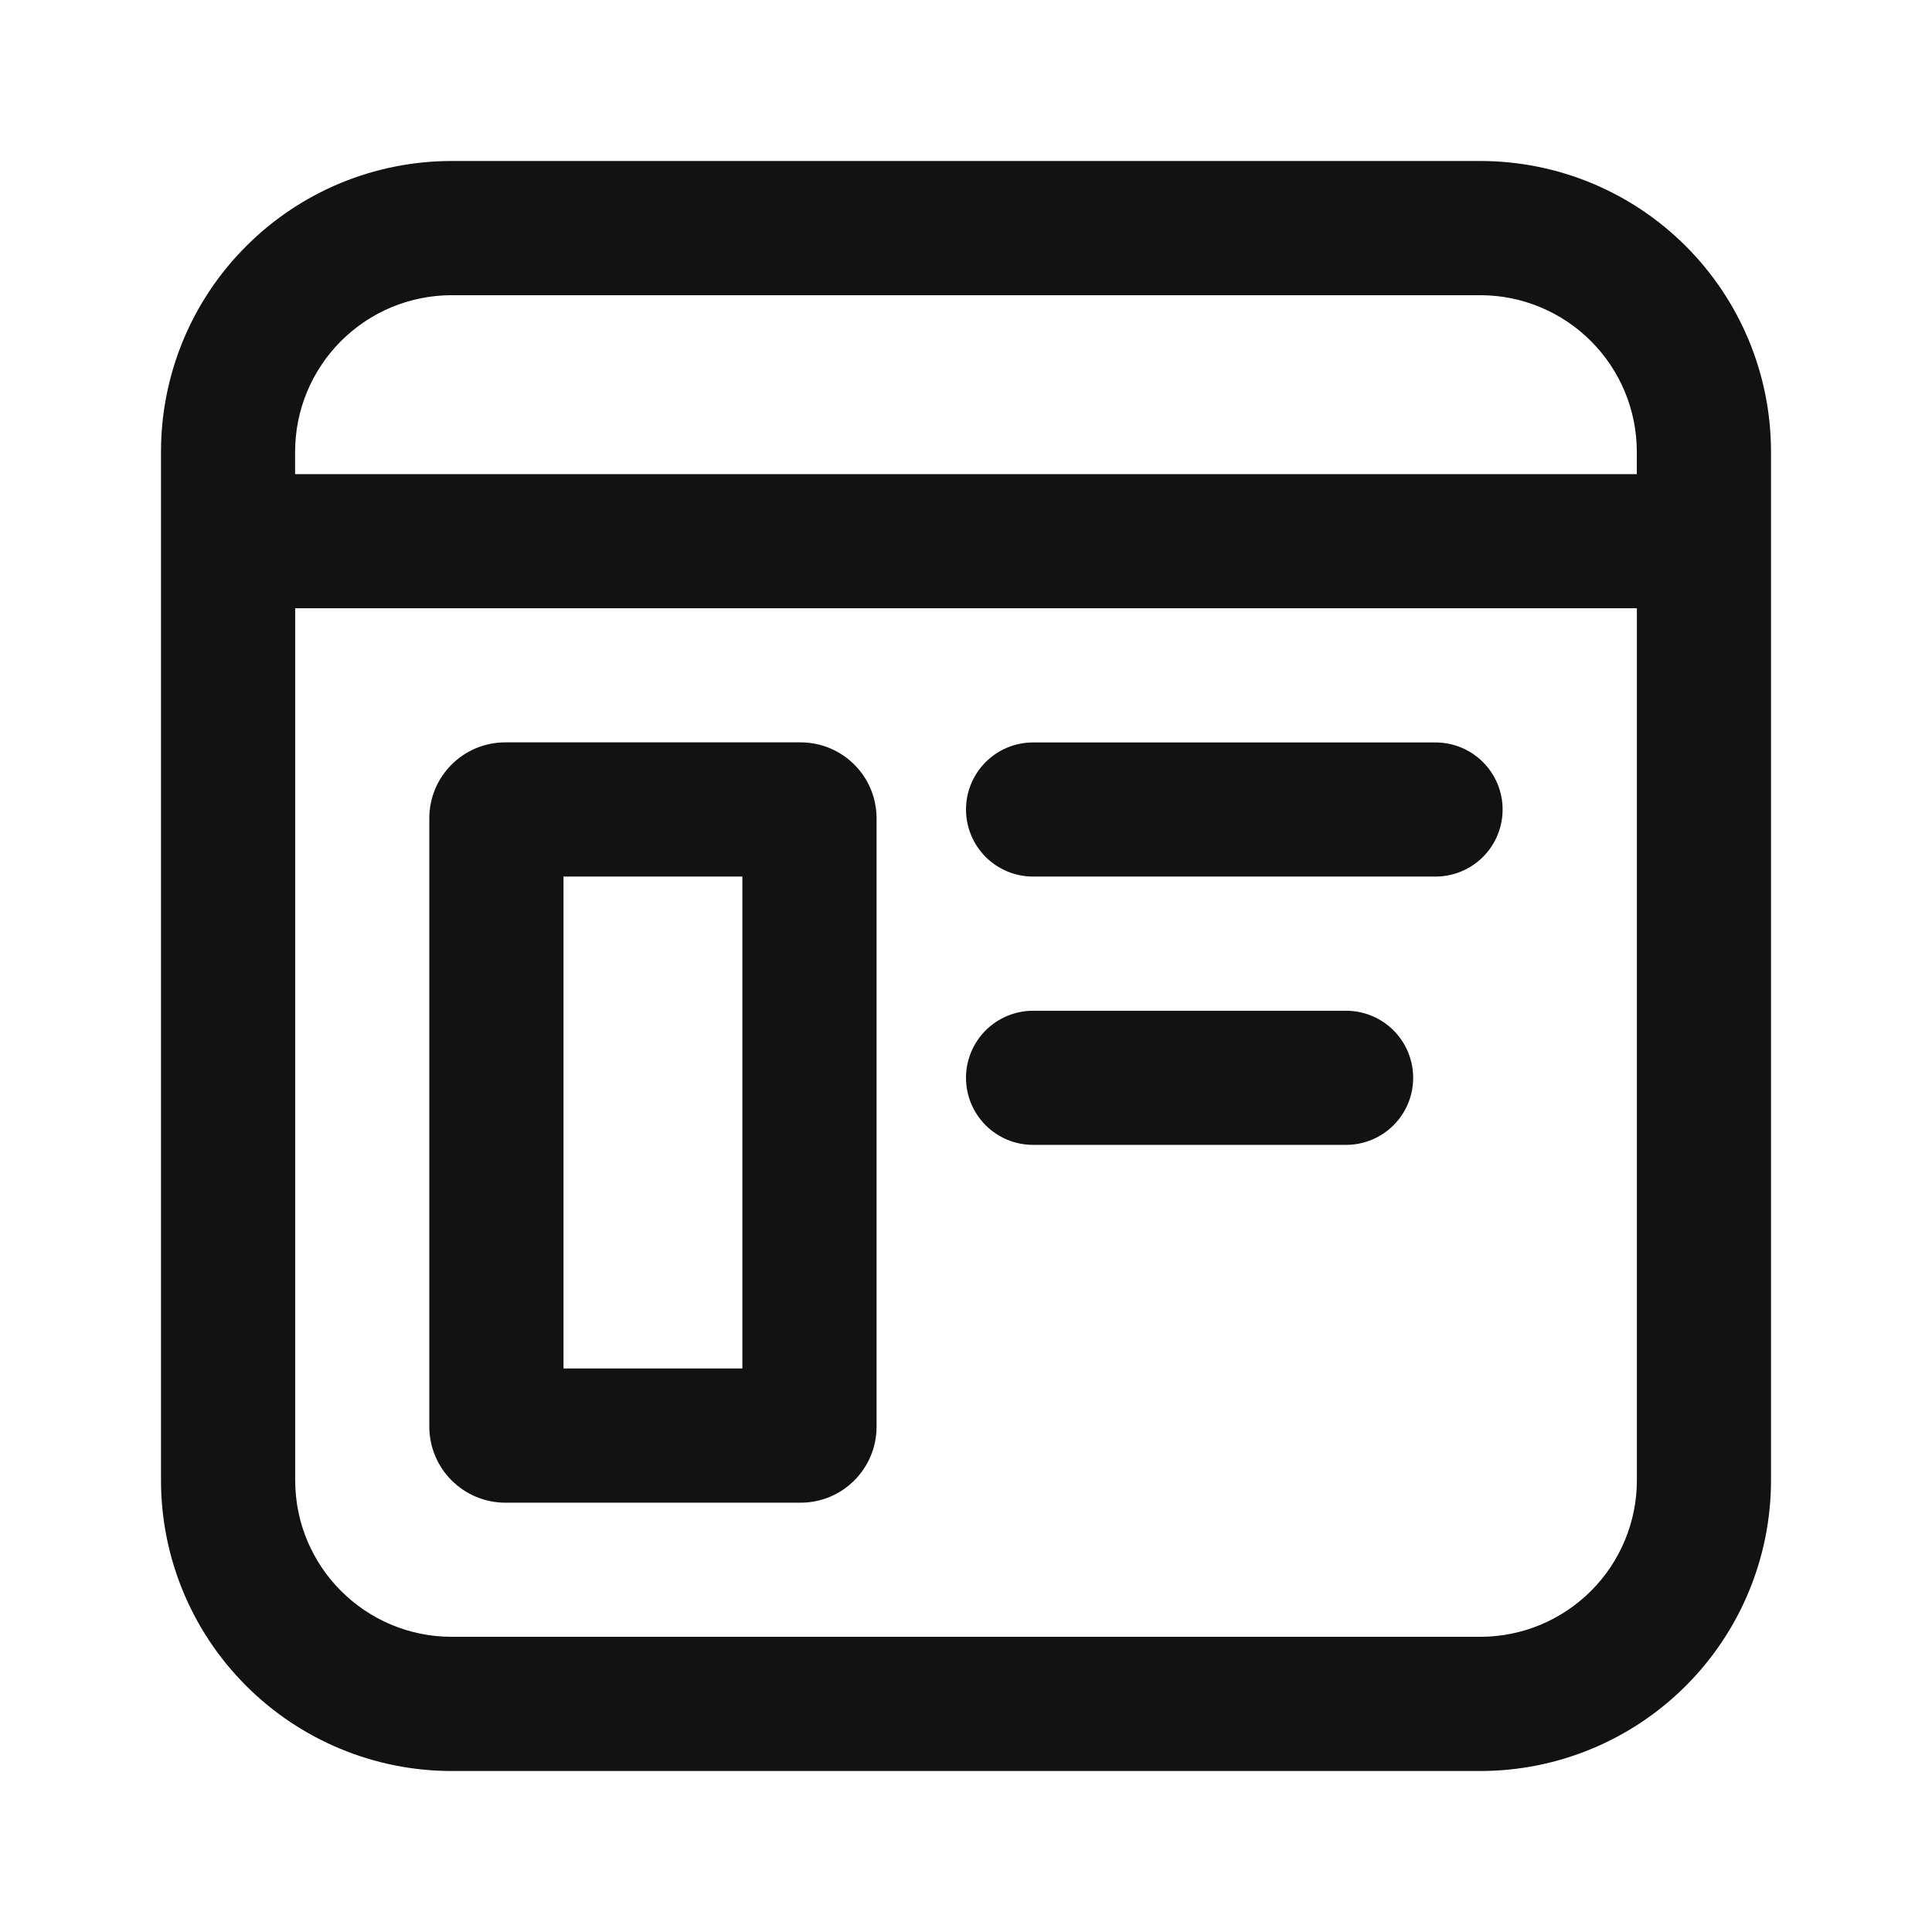 <svg xmlns="http://www.w3.org/2000/svg" fill="none" viewBox="0 0 24 24">
  <path fill="#121212" d="M2 5.611c0-.958.38-1.876 1.058-2.553C3.735 2.38 4.653 2 5.611 2H18.389c.958 0 1.876.38 2.553 1.058C21.619 3.735 22 4.653 22 5.611V18.389c0 .958-.381 1.876-1.058 2.553C20.265 21.619 19.347 22 18.389 22H5.611c-.958 0-1.876-.381-2.553-1.058C2.38 20.265 2 19.347 2 18.389V5.611Zm3.611-1.944c-.516 0-1.01.205-1.375.57-.365.365-.57.859-.57 1.375v.278H20.333v-.278c0-.516-.205-1.01-.57-1.375-.365-.365-.859-.57-1.375-.57H5.611ZM3.667 18.389c0 1.073.871 1.944 1.944 1.944H18.389c.516 0 1.01-.205 1.375-.57.365-.365.57-.859.57-1.375V7.556H3.667V18.389Zm2.611-9.167h3.667c.522 0 .944.422.944.944v7.556c0 .522-.422.945-.944.945H6.278c-.25 0-.491-.1-.668-.277-.177-.177-.277-.417-.277-.668v-7.556c0-.522.422-.944.944-.944ZM7 17h2.222v-6.111H7V17Zm5-6.944c0-.221.088-.433.244-.589.156-.156.368-.244.589-.244h5c.221 0 .433.088.589.244.156.156.244.368.244.589 0 .221-.088.433-.244.589-.156.156-.368.244-.589.244h-5c-.221 0-.433-.088-.589-.244-.156-.156-.244-.368-.244-.589Zm.833 2.5c-.221 0-.433.088-.589.244-.156.156-.244.368-.244.589 0 .221.088.433.244.589.156.156.368.244.589.244h3.889c.221 0 .433-.088.589-.244.156-.156.244-.368.244-.589 0-.221-.088-.433-.244-.589-.156-.156-.368-.244-.589-.244h-3.889Z"/>
</svg>
